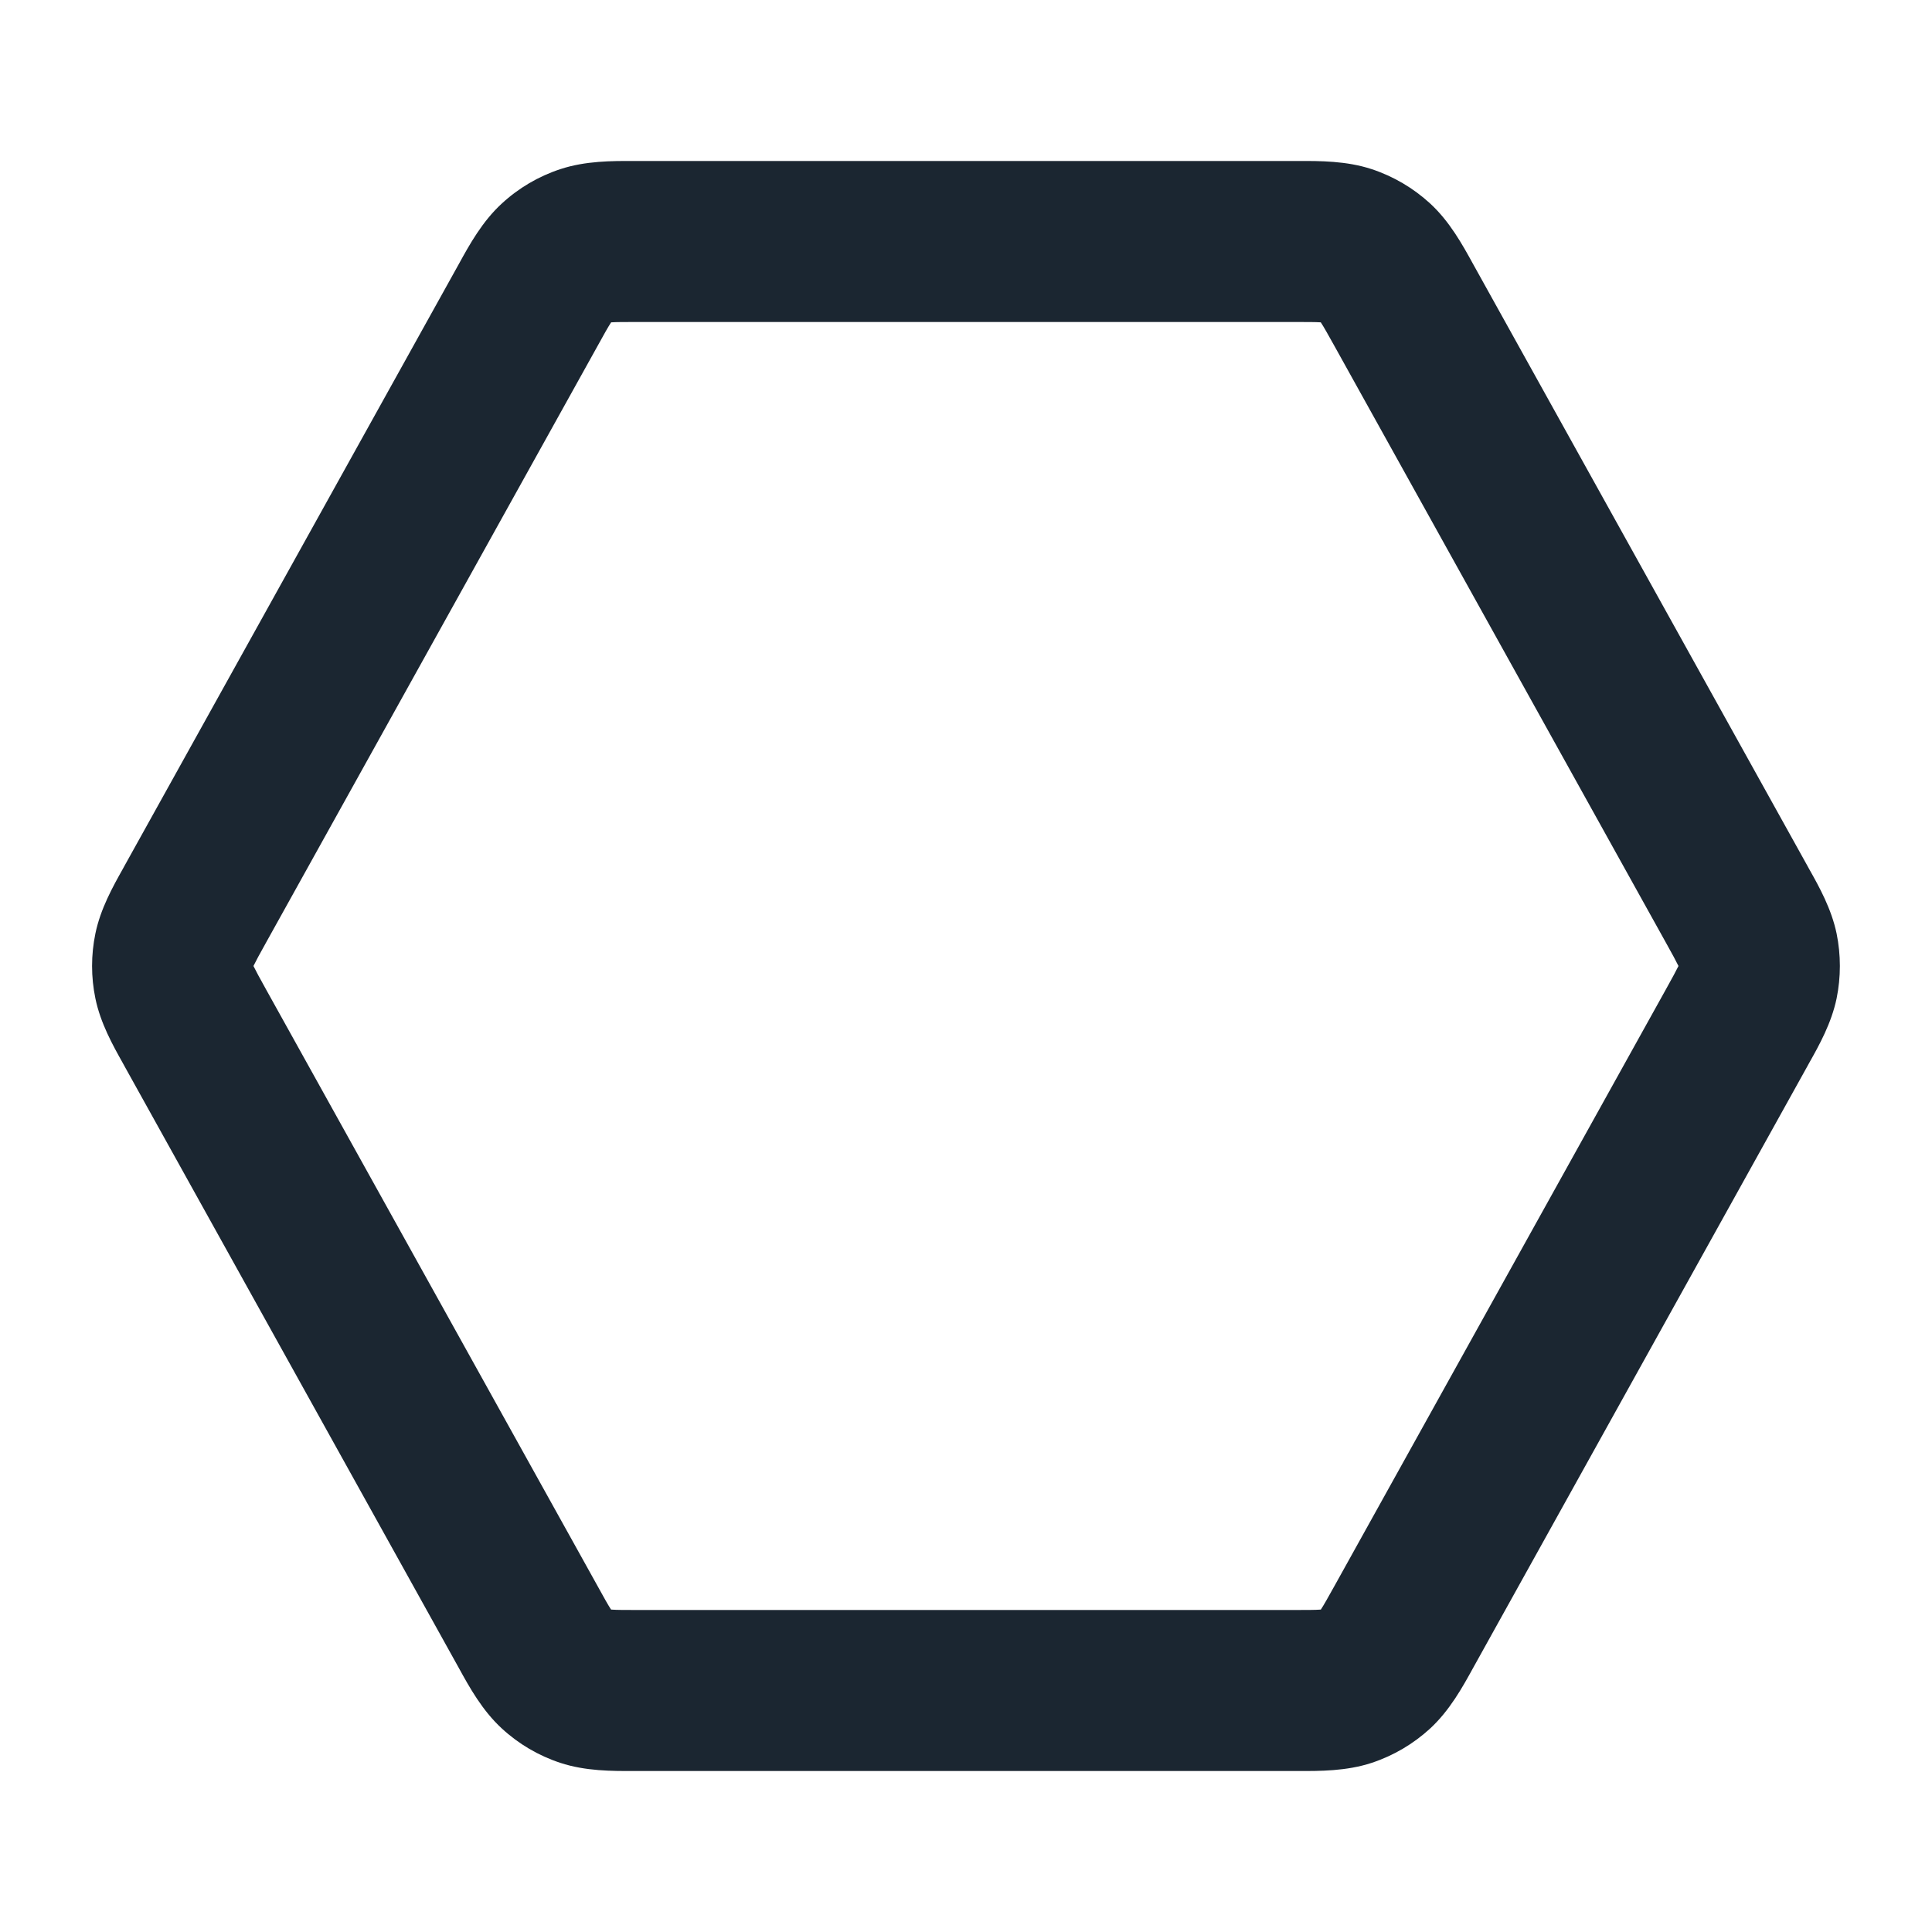 <svg width="24" height="24" viewBox="0 0 24 24" fill="none" xmlns="http://www.w3.org/2000/svg">
<path fill-rule="evenodd" clip-rule="evenodd" d="M7.869 2C7.894 2 7.918 2 7.941 2L16.058 2C16.082 2 16.106 2 16.13 2C16.394 1.999 16.726 1.998 17.039 2.101C17.309 2.19 17.557 2.336 17.767 2.529C18.009 2.752 18.169 3.043 18.296 3.274C18.308 3.296 18.32 3.317 18.331 3.337L22.442 10.737C22.453 10.757 22.464 10.776 22.475 10.797C22.598 11.015 22.751 11.29 22.815 11.597C22.869 11.863 22.869 12.137 22.815 12.403C22.751 12.71 22.598 12.985 22.475 13.203C22.464 13.223 22.453 13.243 22.442 13.263L18.331 20.663C18.32 20.683 18.308 20.704 18.296 20.726C18.169 20.957 18.009 21.247 17.767 21.471C17.557 21.664 17.309 21.81 17.039 21.899C16.726 22.002 16.394 22.001 16.13 22C16.106 22 16.082 22 16.058 22H7.941C7.918 22 7.894 22 7.869 22C7.605 22.001 7.273 22.002 6.961 21.899C6.69 21.81 6.442 21.664 6.233 21.471C5.99 21.247 5.83 20.957 5.703 20.726C5.691 20.704 5.68 20.683 5.668 20.663L1.557 13.263C1.546 13.243 1.535 13.223 1.524 13.203C1.402 12.985 1.248 12.71 1.185 12.403C1.13 12.137 1.13 11.863 1.185 11.597C1.248 11.29 1.402 11.015 1.524 10.797C1.535 10.776 1.546 10.757 1.557 10.737L5.668 3.337C5.68 3.317 5.691 3.296 5.703 3.274C5.83 3.043 5.99 2.752 6.233 2.529C6.442 2.336 6.69 2.19 6.961 2.101C7.273 1.998 7.605 1.999 7.869 2ZM7.591 4.005C7.59 4.006 7.589 4.008 7.588 4.01C7.551 4.067 7.505 4.149 7.417 4.309L3.305 11.709C3.221 11.86 3.179 11.937 3.151 11.995C3.15 11.997 3.149 11.998 3.149 12C3.149 12.001 3.15 12.003 3.151 12.005C3.179 12.062 3.221 12.14 3.305 12.291L7.417 19.691C7.505 19.851 7.551 19.933 7.588 19.99C7.589 19.992 7.59 19.994 7.591 19.995C7.593 19.995 7.595 19.995 7.597 19.995C7.664 20 7.758 20 7.941 20H16.058C16.241 20 16.335 20 16.403 19.995C16.405 19.995 16.407 19.995 16.408 19.995C16.409 19.994 16.41 19.992 16.411 19.99C16.448 19.933 16.494 19.851 16.583 19.691L20.694 12.291C20.778 12.14 20.82 12.062 20.848 12.005C20.849 12.003 20.85 12.001 20.851 12C20.85 11.998 20.849 11.997 20.848 11.995C20.82 11.937 20.778 11.86 20.694 11.709L16.583 4.309C16.494 4.149 16.448 4.067 16.411 4.01C16.41 4.008 16.409 4.006 16.408 4.005C16.407 4.005 16.405 4.005 16.403 4.004C16.335 4 16.241 4 16.058 4L7.941 4C7.758 4 7.664 4 7.597 4.004C7.595 4.005 7.593 4.005 7.591 4.005Z" fill="#1B2631"/>
</svg>
